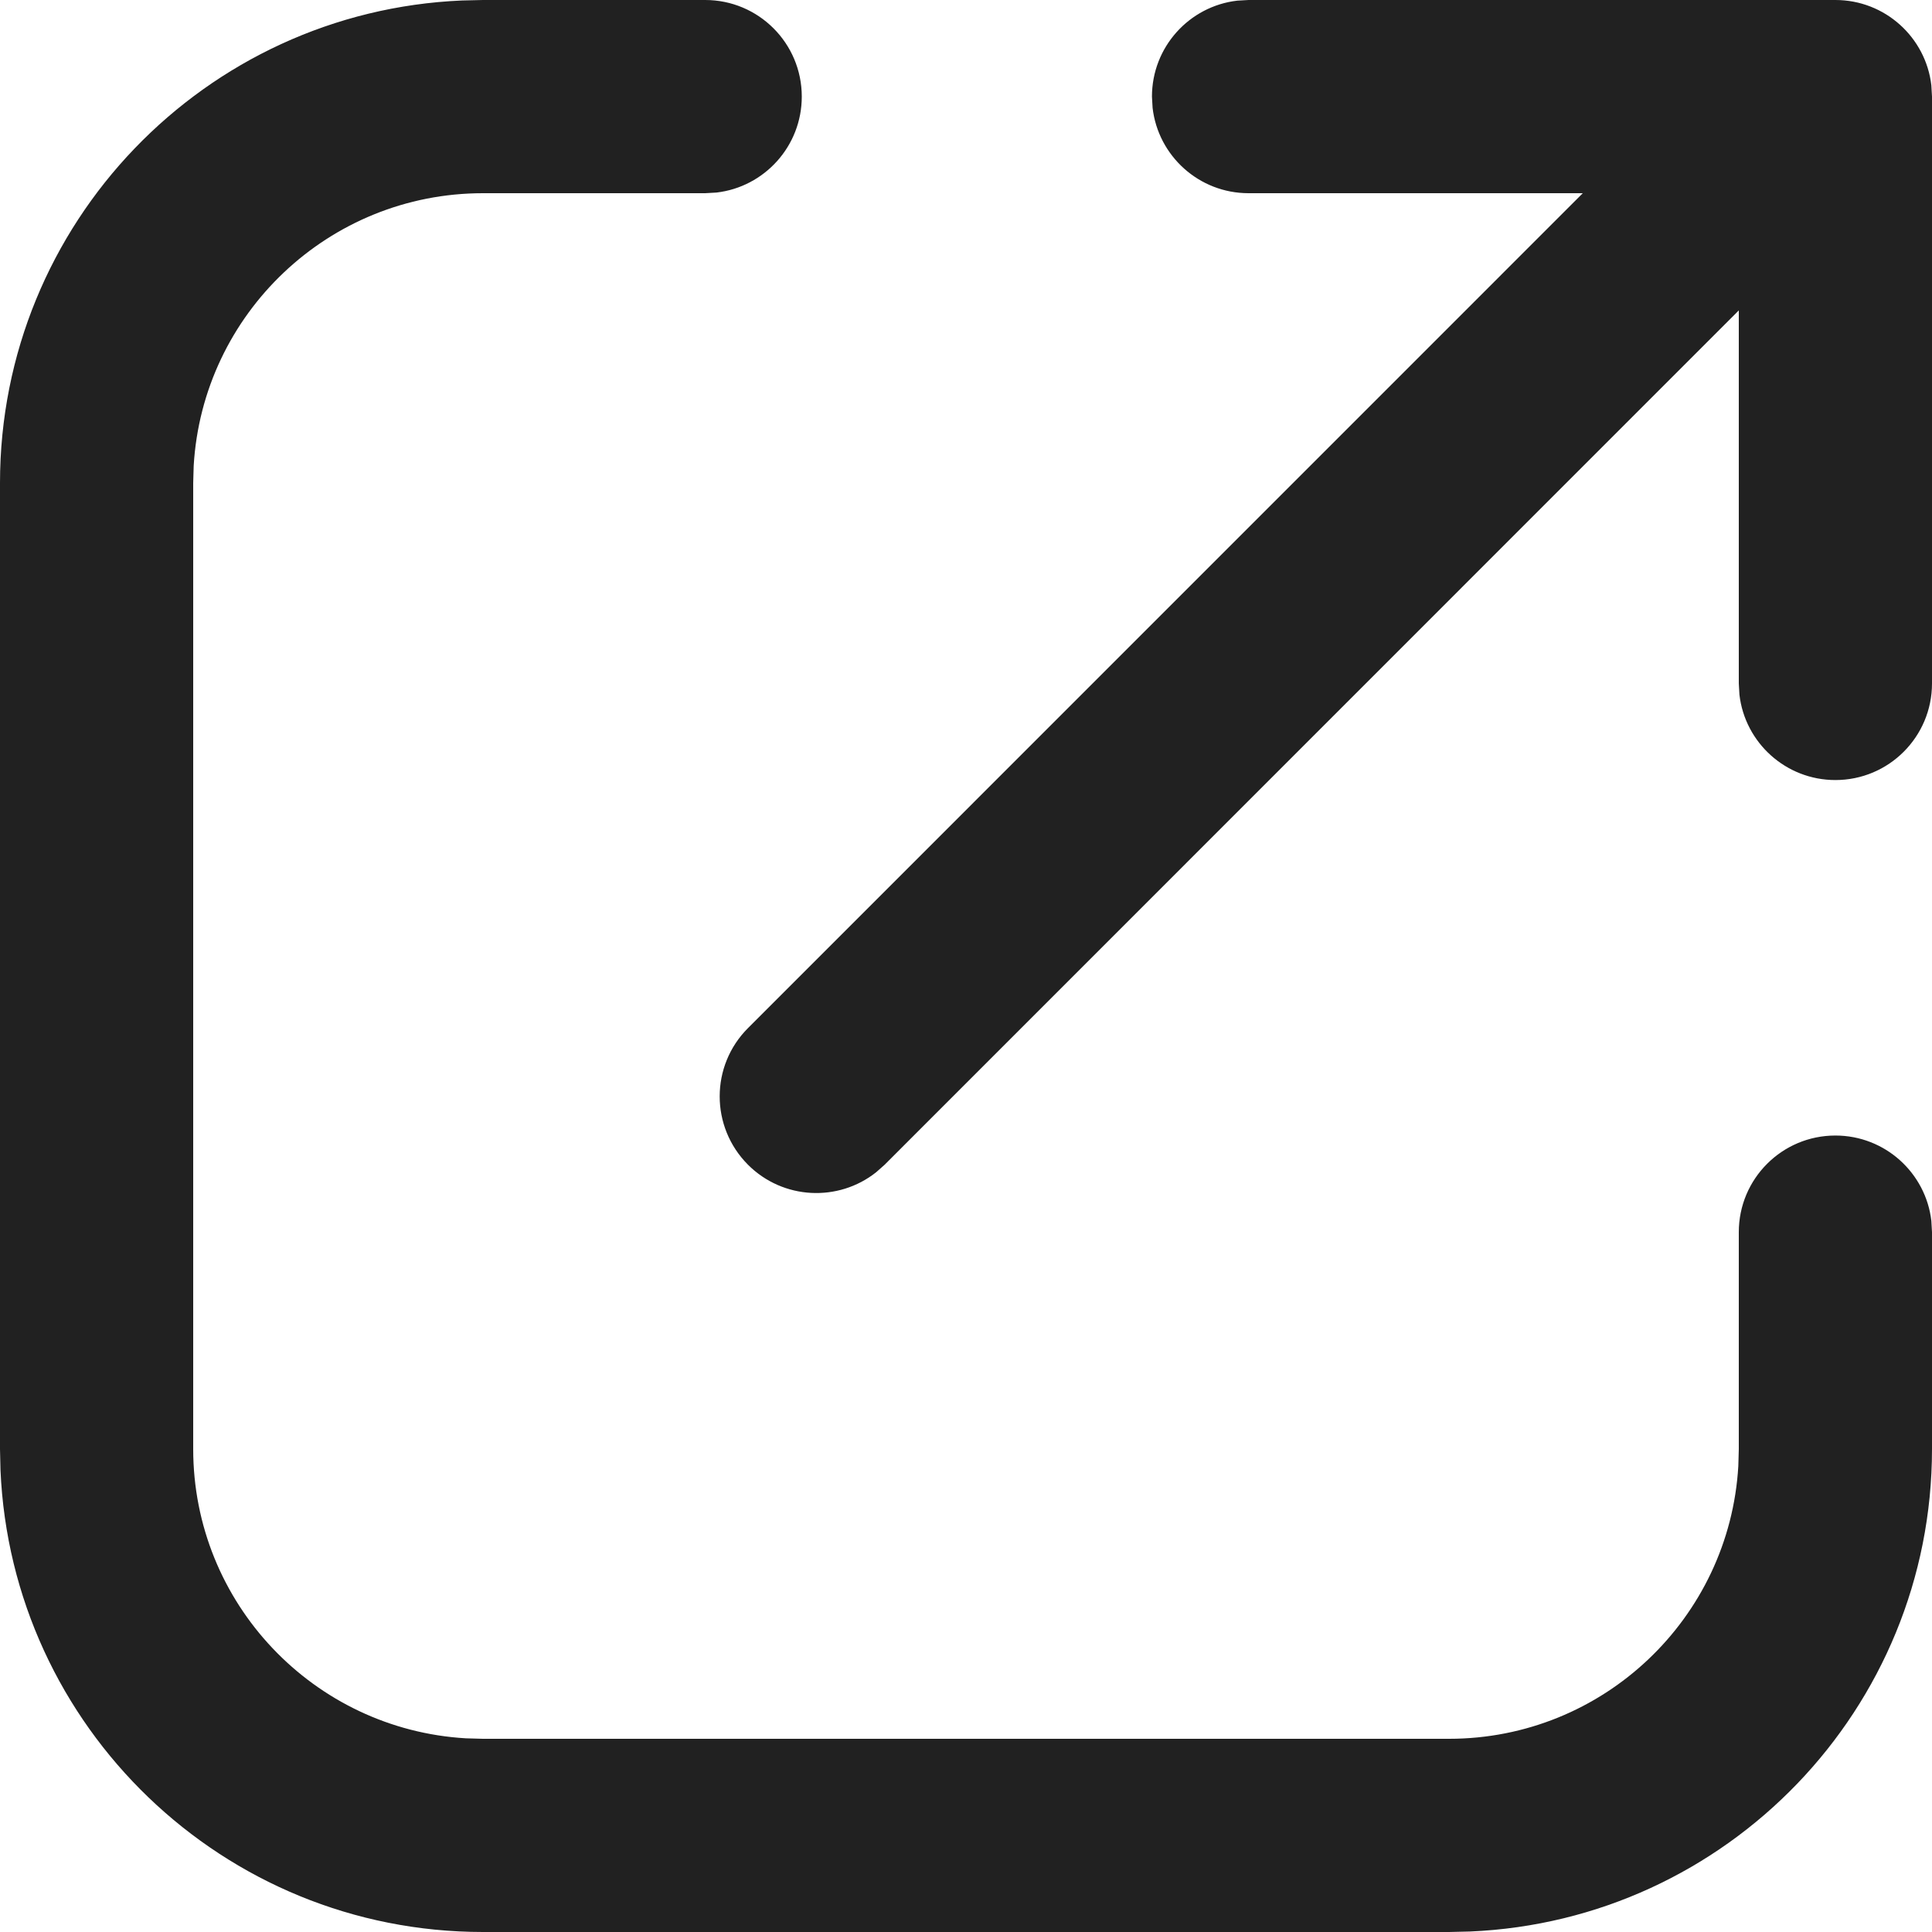 <svg xmlns="http://www.w3.org/2000/svg" width="24" height="24" viewBox="0 0 24 24">
    <g fill="none" fill-rule="evenodd">
        <g fill="#212121" fill-rule="nonzero">
            <g>
                <path d="M8.76 0c.663 0 1.2.537 1.2 1.2 0 .615-.463 1.123-1.06 1.192l-.14.008H6c-1.917 0-3.484 1.499-3.594 3.388L2.4 6v12c0 1.917 1.499 3.484 3.388 3.594L6 21.6h12c1.917 0 3.484-1.499 3.594-3.388L21.6 18v-2.694c0-.663.537-1.2 1.2-1.2.615 0 1.123.463 1.192 1.06l.008.14V18c0 3.227-2.547 5.858-5.74 5.994L18 24H6C2.773 24 .142 21.453.006 18.26L0 18V6C0 2.773 2.547.142 5.74.006L6 0h2.76zM22.8 0c.615 0 1.123.463 1.192 1.06L24 1.2v7.29c0 .663-.537 1.2-1.2 1.2-.615 0-1.123-.463-1.192-1.06l-.008-.14V3.856L10.989 14.469l-.105.093c-.47.373-1.157.342-1.592-.093-.469-.47-.469-1.229 0-1.698L19.662 2.4H15.51c-.615 0-1.123-.463-1.192-1.06l-.008-.14c0-.615.463-1.123 1.06-1.192L15.51 0h7.29z" transform="translate(-1303, -263) translate(109, 120) translate(1194, 143)"/>
            </g>
        </g>
    </g>
</svg>
